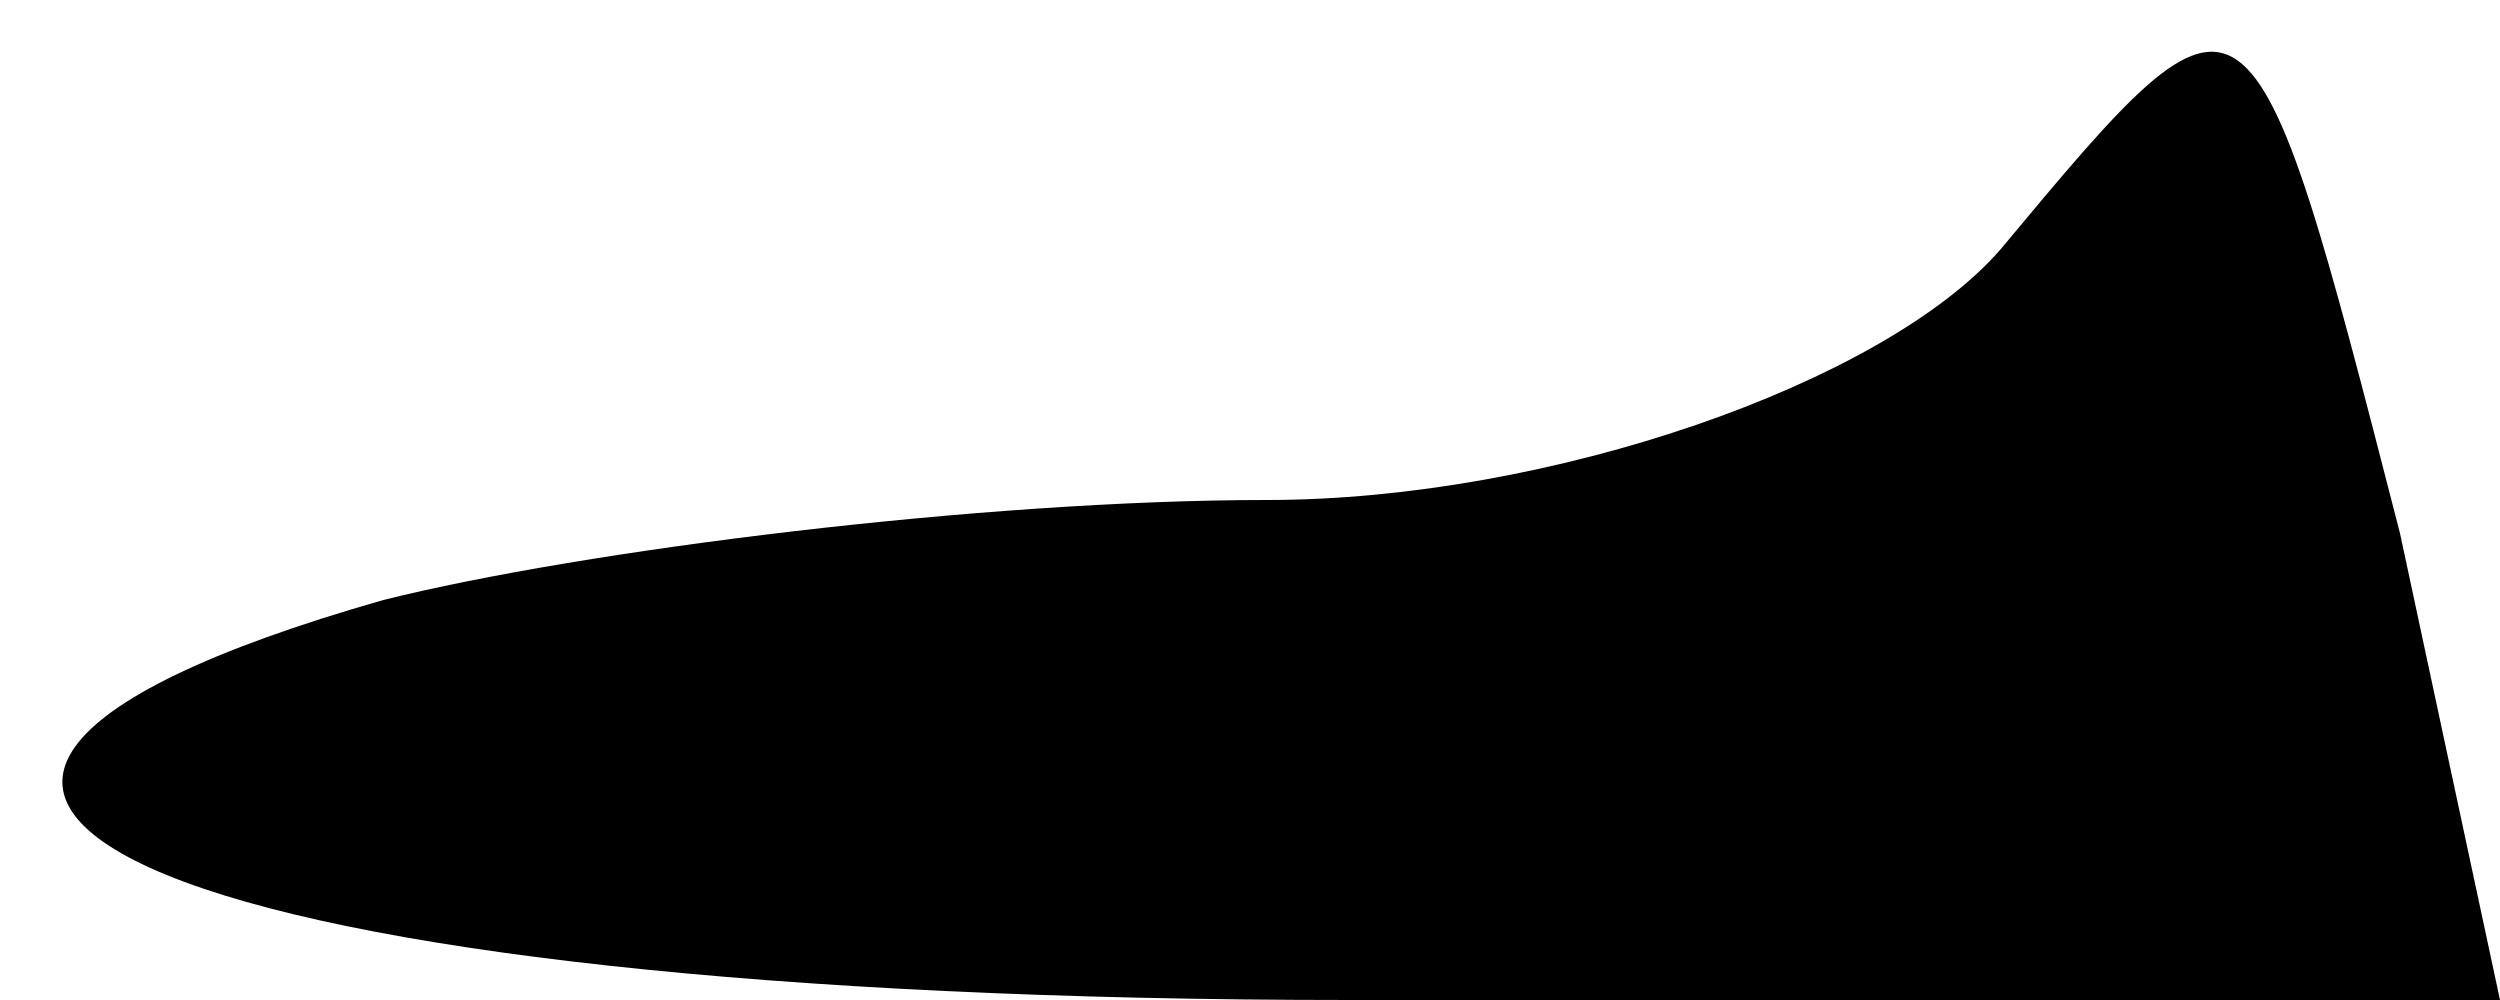 <?xml version="1.0" standalone="no"?>
<!DOCTYPE svg PUBLIC "-//W3C//DTD SVG 20010904//EN"
 "http://www.w3.org/TR/2001/REC-SVG-20010904/DTD/svg10.dtd">
<svg version="1.0" xmlns="http://www.w3.org/2000/svg"
 width="15pt" height="6pt" viewBox="0 0 15 6"
 preserveAspectRatio="xMidYMid meet">
<g transform="translate(0,6) scale(0.1,-0.1)"
fill="#000000" stroke="none">
<path fill="#000000" stroke="none" d="M120 45 c-7 -8 -27 -15 -44 -15 -17 0
-41 -3 -53 -6 -42 -12 -12 -24 58 -24 l69 0 -6 28 c-9 35 -9 35 -24 17z"/>
</g>
</svg>
